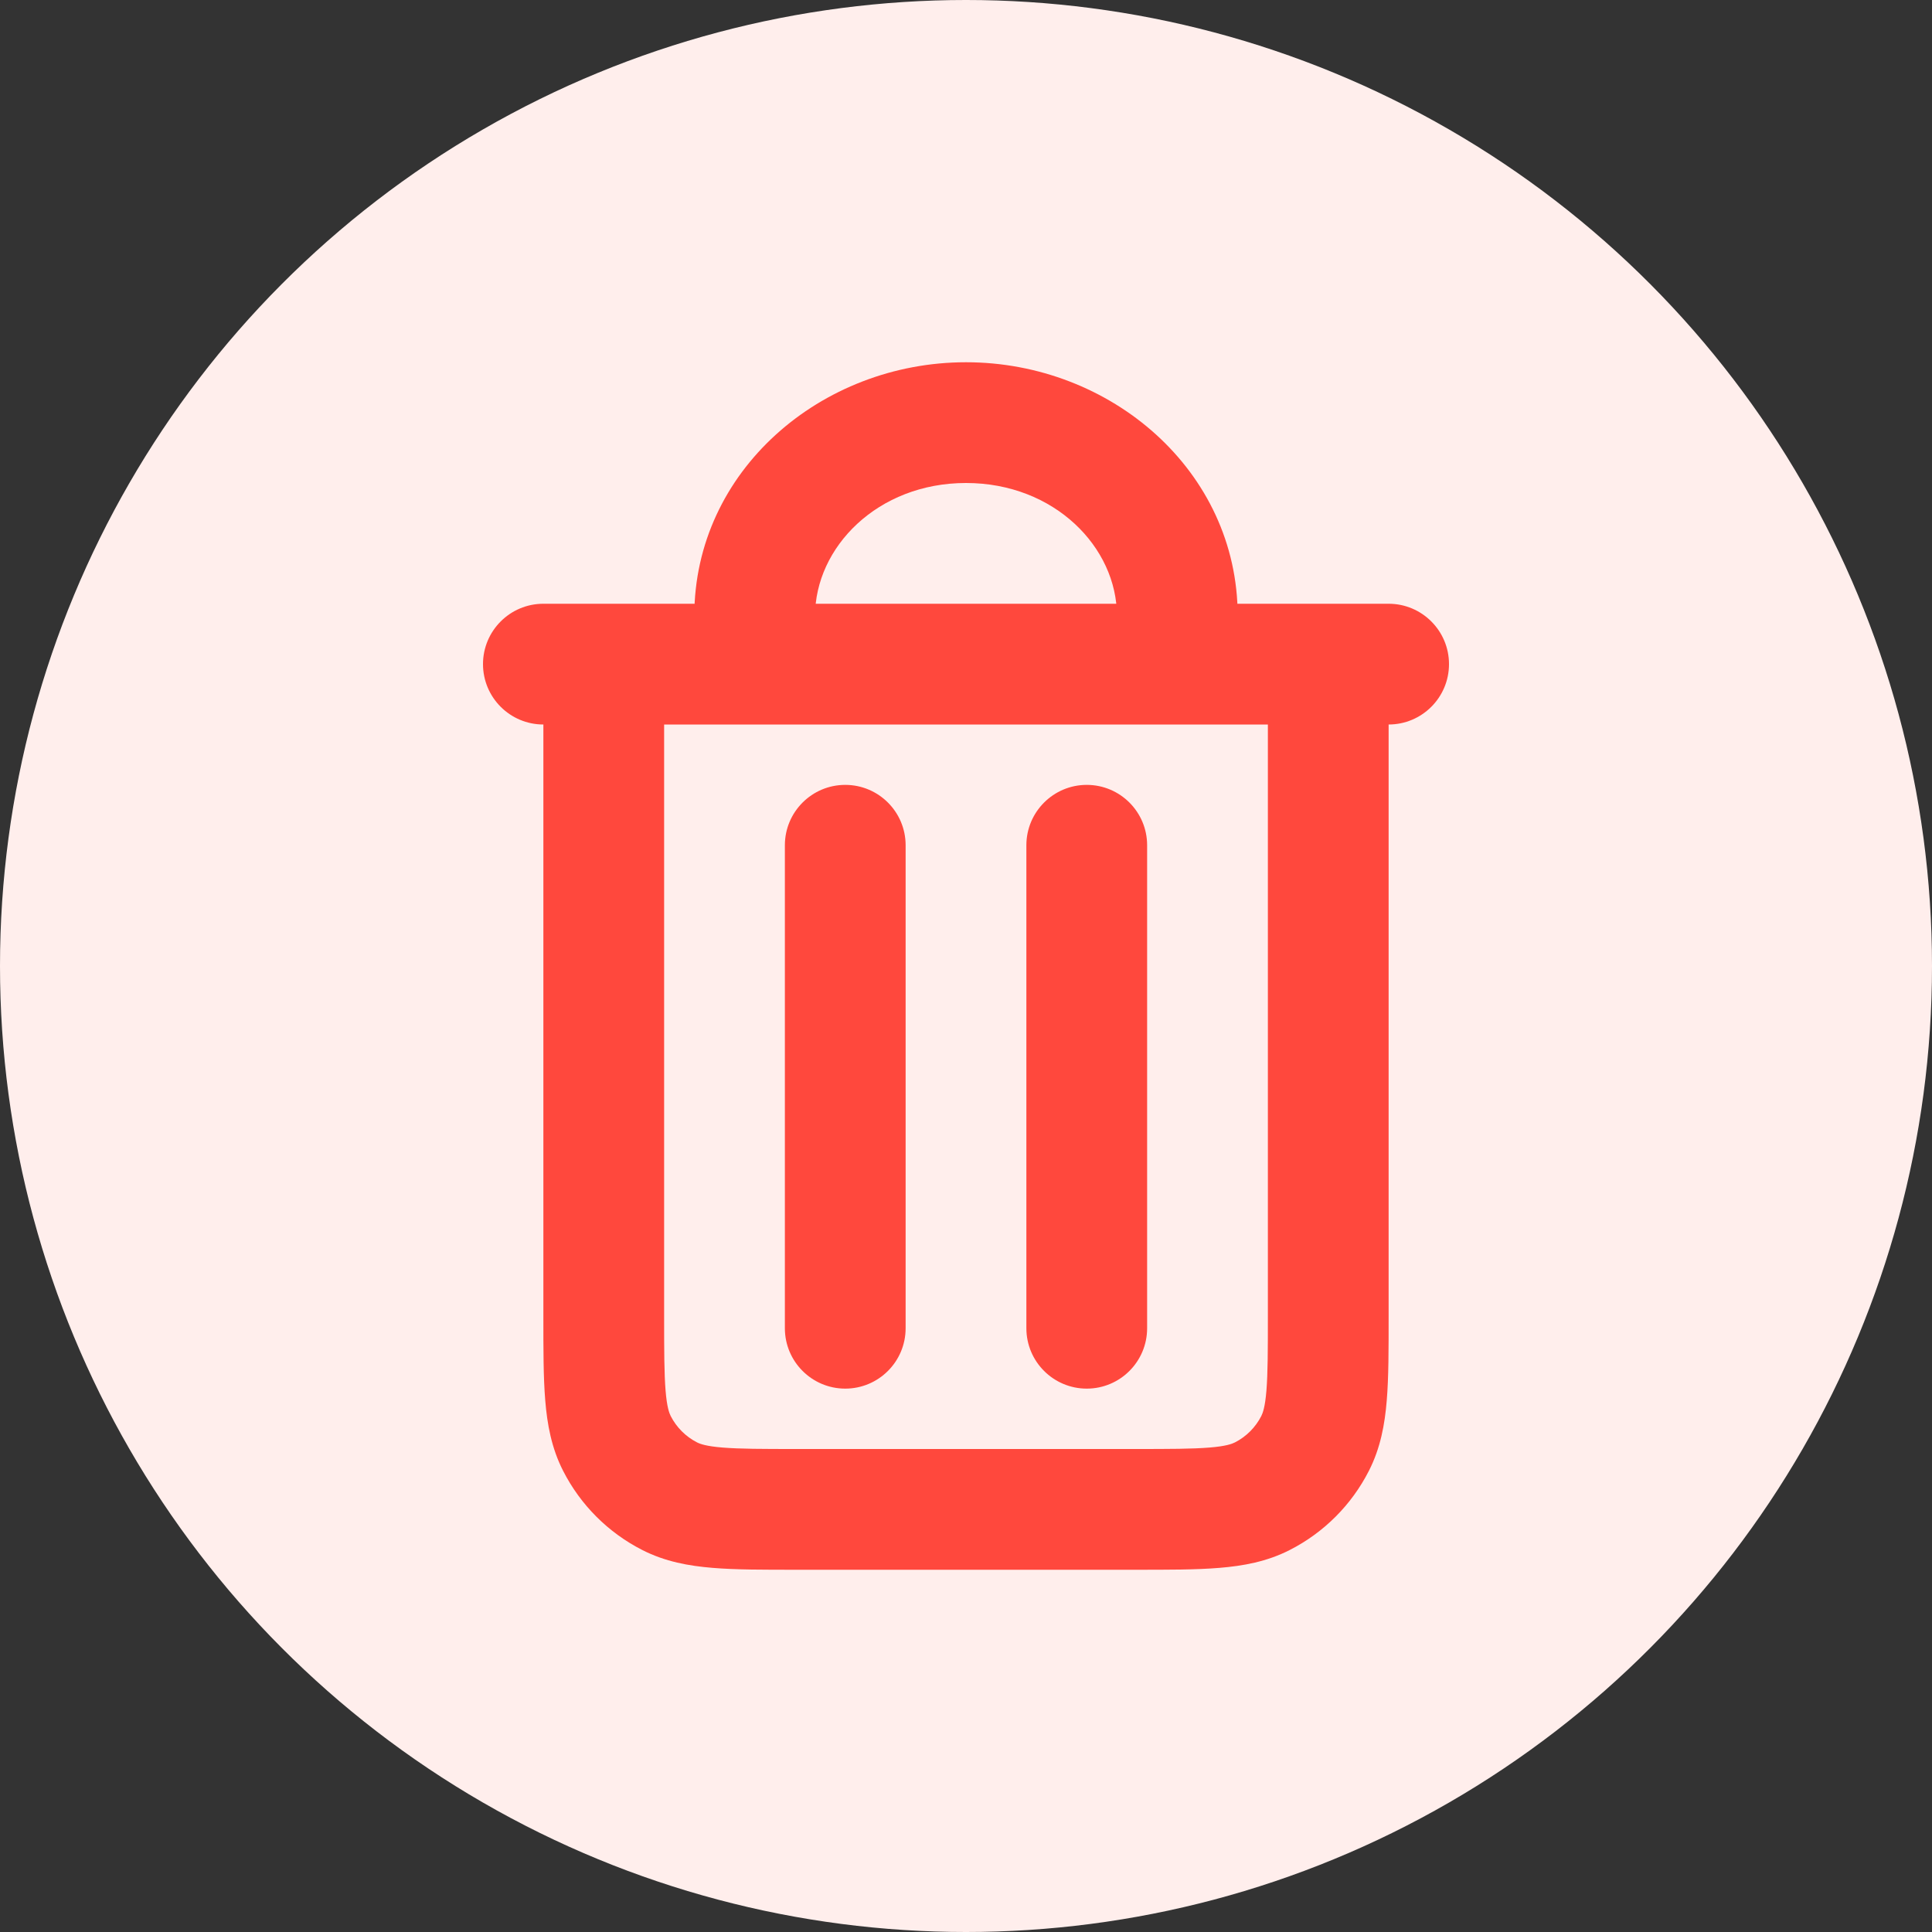 <svg width="32" height="32" viewBox="0 0 32 32" fill="none" xmlns="http://www.w3.org/2000/svg">
<rect x="0" y="0" width="32" height="32" fill="#333333" stroke="none"/>
<g clip-path="url(#clip0_55_13622)">
<circle cx="16" cy="16" r="16" fill="#FFEEEC"/>
<path d="M15 14C15 13.448 14.552 13 14 13C13.448 13 13 13.448 13 14H15ZM13 22C13 22.552 13.448 23 14 23C14.552 23 15 22.552 15 22H13ZM19 14C19 13.448 18.552 13 18 13C17.448 13 17 13.448 17 14H19ZM17 22C17 22.552 17.448 23 18 23C18.552 23 19 22.552 19 22H17ZM11.092 24.782L11.546 23.891H11.546L11.092 24.782ZM10.218 23.908L11.109 23.454L11.109 23.454L10.218 23.908ZM21.782 23.908L20.891 23.454V23.454L21.782 23.908ZM20.908 24.782L20.454 23.891H20.454L20.908 24.782ZM9 10C8.448 10 8 10.448 8 11C8 11.552 8.448 12 9 12V10ZM23 12C23.552 12 24 11.552 24 11C24 10.448 23.552 10 23 10V12ZM11.5 11C11.5 11.552 11.948 12 12.5 12C13.052 12 13.5 11.552 13.5 11H11.5ZM18.5 11C18.5 11.552 18.948 12 19.5 12C20.052 12 20.5 11.552 20.5 11H18.5ZM13 14V22H15V14H13ZM17 14V22H19V14H17ZM21 11V21.8H23V11H21ZM18.8 24H13.2V26H18.8V24ZM9 11V21.8H11V11H9ZM13.2 24C12.623 24 12.251 23.999 11.968 23.976C11.696 23.954 11.595 23.916 11.546 23.891L10.638 25.673C11.016 25.866 11.41 25.937 11.805 25.969C12.189 26.001 12.656 26 13.2 26V24ZM9 21.8C9 22.344 8.999 22.811 9.031 23.195C9.063 23.59 9.134 23.984 9.327 24.362L11.109 23.454C11.084 23.404 11.046 23.304 11.024 23.032C11.001 22.749 11 22.377 11 21.8H9ZM11.546 23.891C11.358 23.795 11.205 23.642 11.109 23.454L9.327 24.362C9.615 24.927 10.073 25.385 10.638 25.673L11.546 23.891ZM21 21.8C21 22.377 20.999 22.749 20.976 23.032C20.954 23.304 20.916 23.404 20.891 23.454L22.673 24.362C22.866 23.984 22.937 23.59 22.969 23.195C23.001 22.811 23 22.344 23 21.8H21ZM18.8 26C19.344 26 19.811 26.001 20.195 25.969C20.59 25.937 20.984 25.866 21.362 25.673L20.454 23.891C20.404 23.916 20.304 23.954 20.032 23.976C19.749 23.999 19.377 24 18.8 24V26ZM20.891 23.454C20.795 23.642 20.642 23.795 20.454 23.891L21.362 25.673C21.927 25.385 22.385 24.927 22.673 24.362L20.891 23.454ZM9 12H10V10H9V12ZM10 12H22V10H10V12ZM22 12H23V10H22V12ZM13.5 10.2C13.5 9.067 14.533 8 16 8V6C13.601 6 11.5 7.798 11.5 10.2H13.5ZM16 8C17.467 8 18.5 9.067 18.5 10.2H20.5C20.5 7.798 18.399 6 16 6V8ZM11.5 10.2V11H13.5V10.2H11.5ZM18.5 10.2V11H20.5V10.2H18.5Z" fill="#FF483D"/>
</g>
<defs>
<clipPath id="clip0_55_13622">
<rect width="32" height="32" fill="white"/>
</clipPath>
</defs>
</svg>
